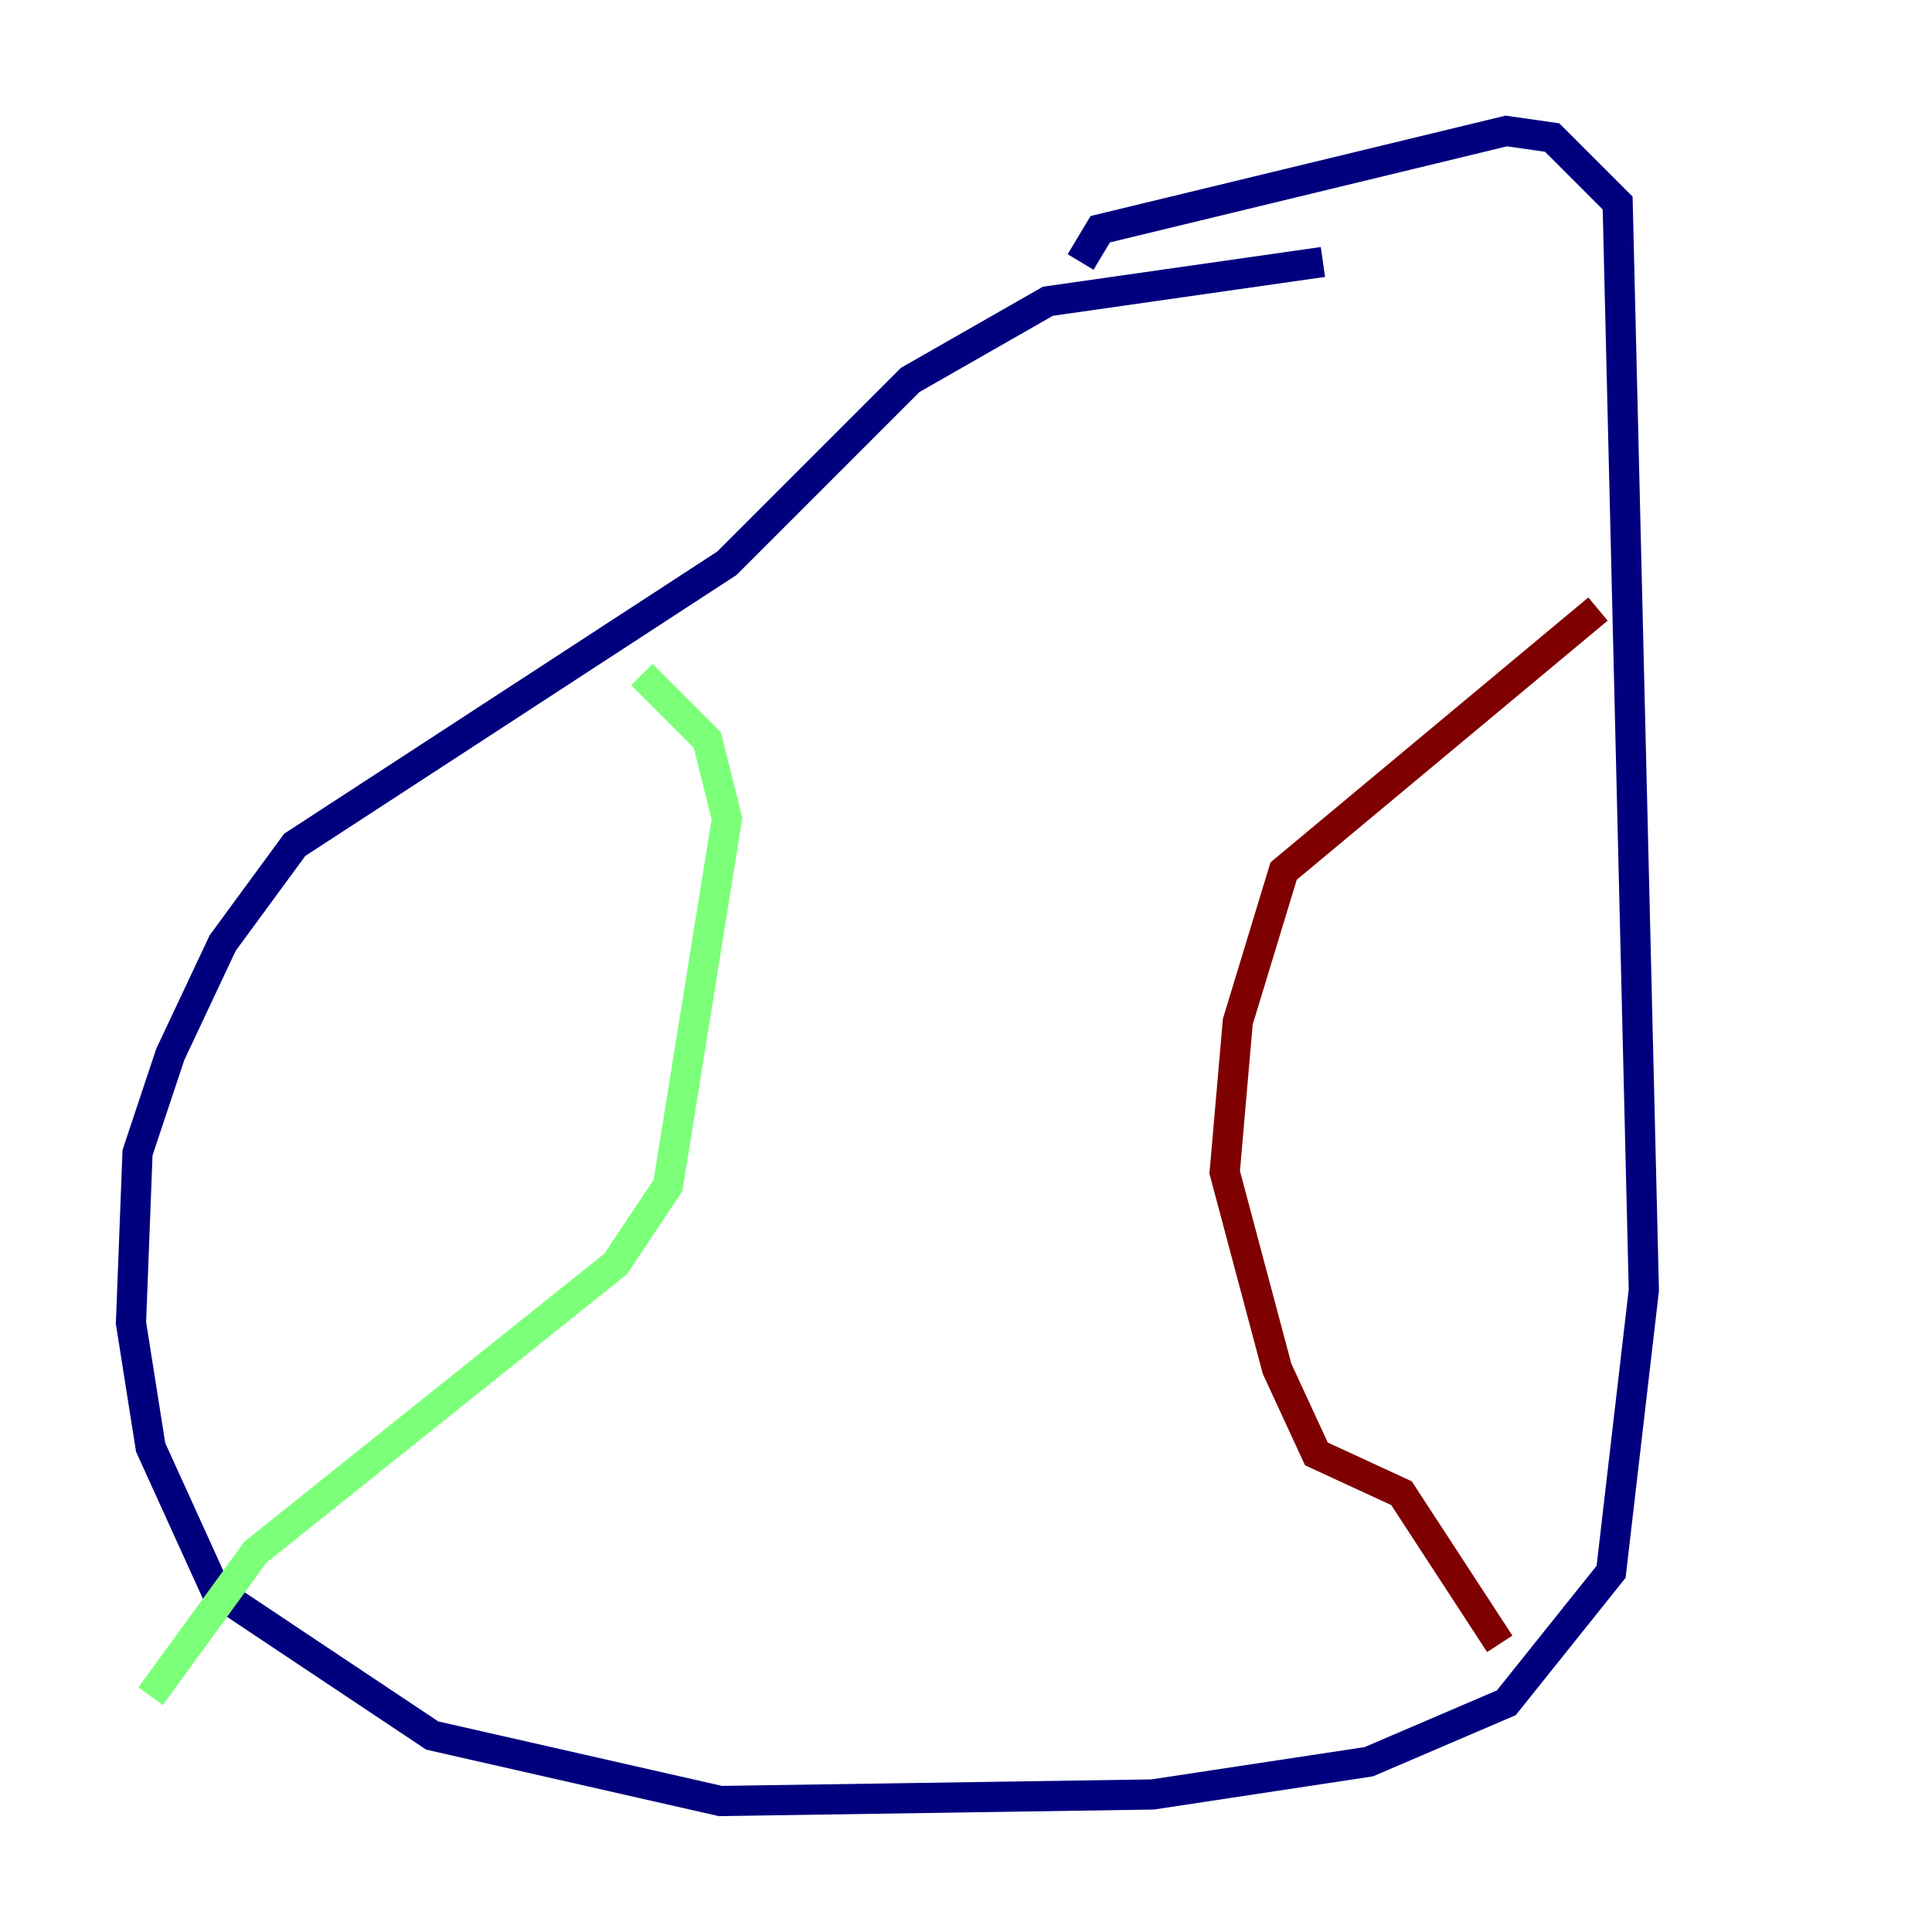 <?xml version="1.0" encoding="utf-8" ?>
<svg baseProfile="tiny" height="128" version="1.2" viewBox="0,0,128,128" width="128" xmlns="http://www.w3.org/2000/svg" xmlns:ev="http://www.w3.org/2001/xml-events" xmlns:xlink="http://www.w3.org/1999/xlink"><defs /><polyline fill="none" points="87.647,17.356 69.424,19.959 60.312,25.166 48.163,37.315 19.525,55.973 14.752,62.481 11.281,69.858 9.112,76.366 8.678,87.647 9.98,95.891 14.319,105.437 28.637,114.983 47.729,119.322 76.366,118.888 90.685,116.719 99.797,112.814 106.739,104.136 108.909,85.478 107.173,13.451 102.834,9.112 99.797,8.678 72.895,15.186 71.593,17.356" stroke="#00007f" stroke-width="2" /><polyline fill="none" points="42.522,44.691 46.861,49.031 48.163,54.237 44.258,78.536 40.786,83.742 16.922,102.834 9.98,112.38" stroke="#7cff79" stroke-width="2" /><polyline fill="none" points="105.871,40.352 85.044,57.709 82.007,67.688 81.139,77.668 84.61,90.685 87.214,96.325 92.854,98.929 99.363,108.909" stroke="#7f0000" stroke-width="2" /></svg>